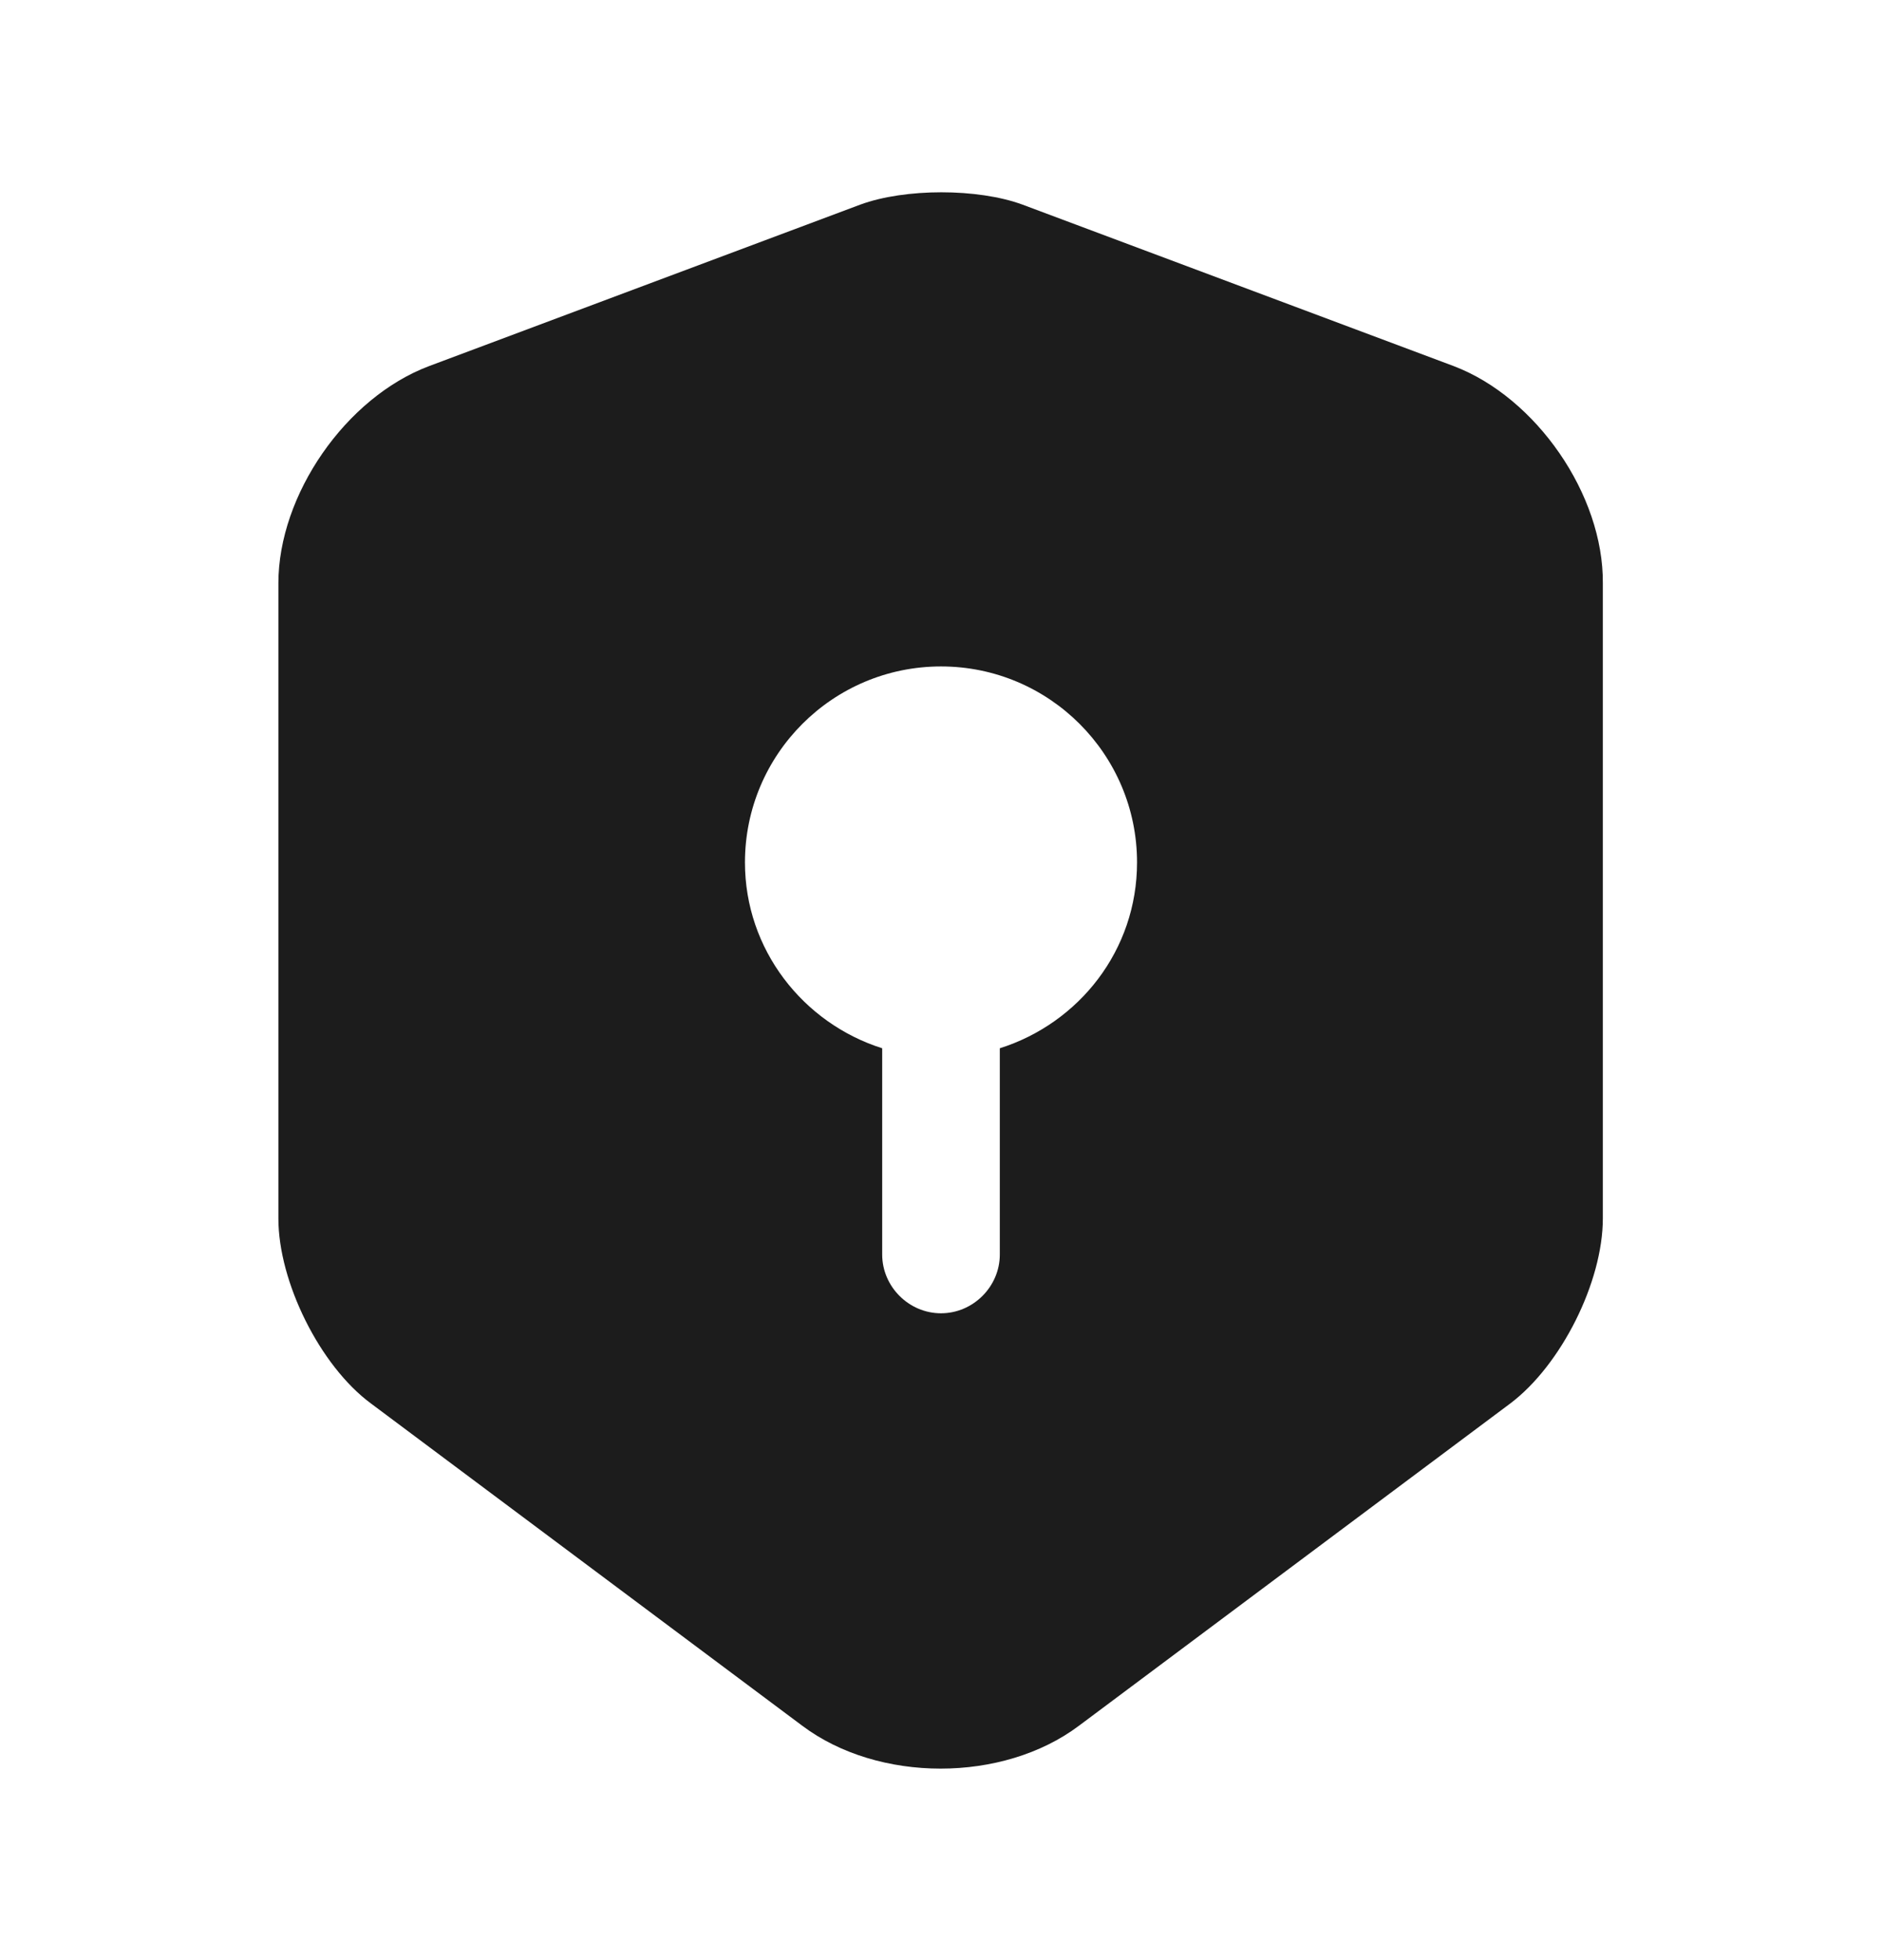 <svg width="24" height="25" viewBox="0 0 24 25" fill="none" xmlns="http://www.w3.org/2000/svg">
    <path
        d="M18.54 4.67L13.04 2.61C12.47 2.4 11.54 2.4 10.97 2.61L5.47 4.67C4.41 5.07 3.55 6.31 3.55 7.44V15.54C3.55 16.35 4.08 17.42 4.73 17.9L10.23 22.01C11.2 22.74 12.79 22.74 13.76 22.01L19.26 17.9C19.91 17.41 20.44 16.35 20.44 15.54V7.44C20.45 6.31 19.59 5.07 18.54 4.67ZM12.75 13.37V16C12.75 16.41 12.41 16.75 12 16.75C11.59 16.75 11.25 16.41 11.25 16V13.37C10.24 13.05 9.5 12.11 9.5 11C9.5 9.62 10.62 8.5 12 8.5C13.38 8.5 14.5 9.62 14.5 11C14.5 12.12 13.76 13.05 12.75 13.37Z"
        fill="#1C1C1C"
        style="fill:#1C1C1C" />
</svg>